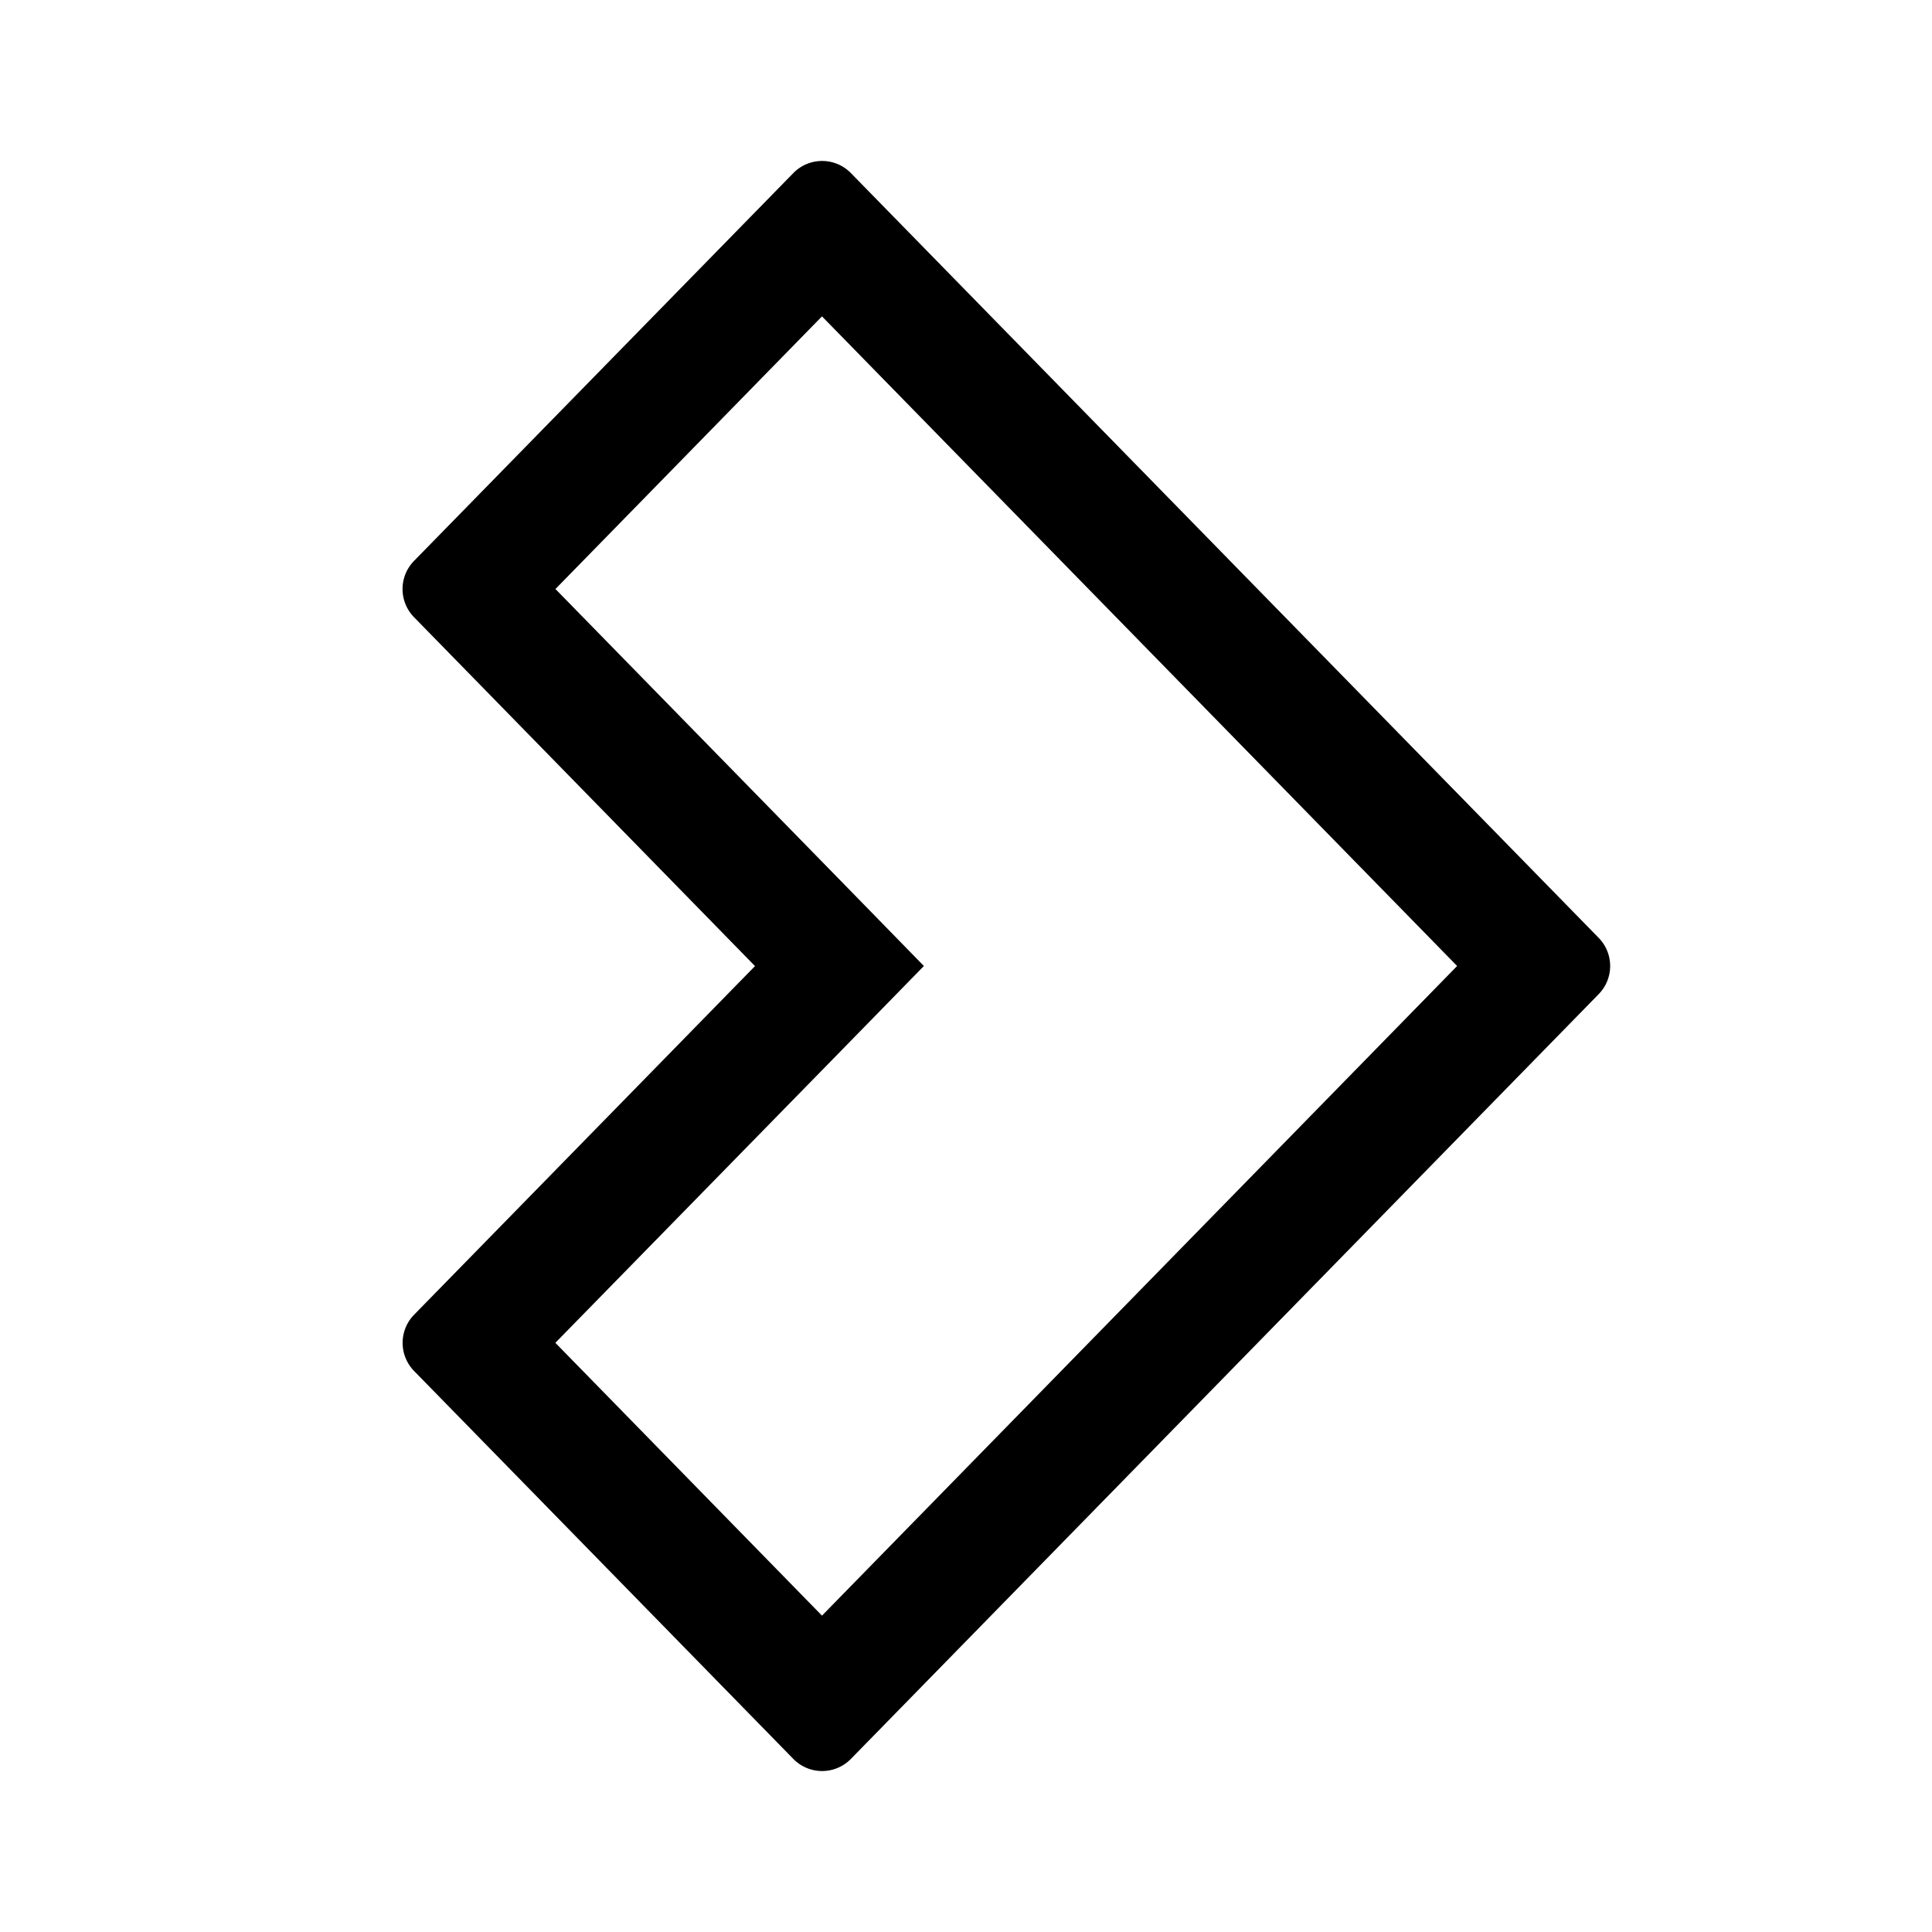 <svg width="24" height="24" viewBox="0 0 24 24" xmlns="http://www.w3.org/2000/svg" className="rt-sys-icon">
    <path fill-rule="evenodd"
          d="M11.477 12l-1.025 1.049-3.553 3.632 3.312 3.389 7.89-8.07-7.89-8.07L6.9 7.317l3.553 3.634 1.025 1.05zM9.38 12l-4.236 4.332a.5.5 0 000 .699l4.711 4.819a.5.5 0 00.715 0l9.289-9.5a.5.5 0 000-.7l-9.289-9.5a.5.5 0 00-.715 0L5.143 6.968a.5.5 0 000 .699L9.378 12z"
          clip-rule="evenodd" />
</svg>